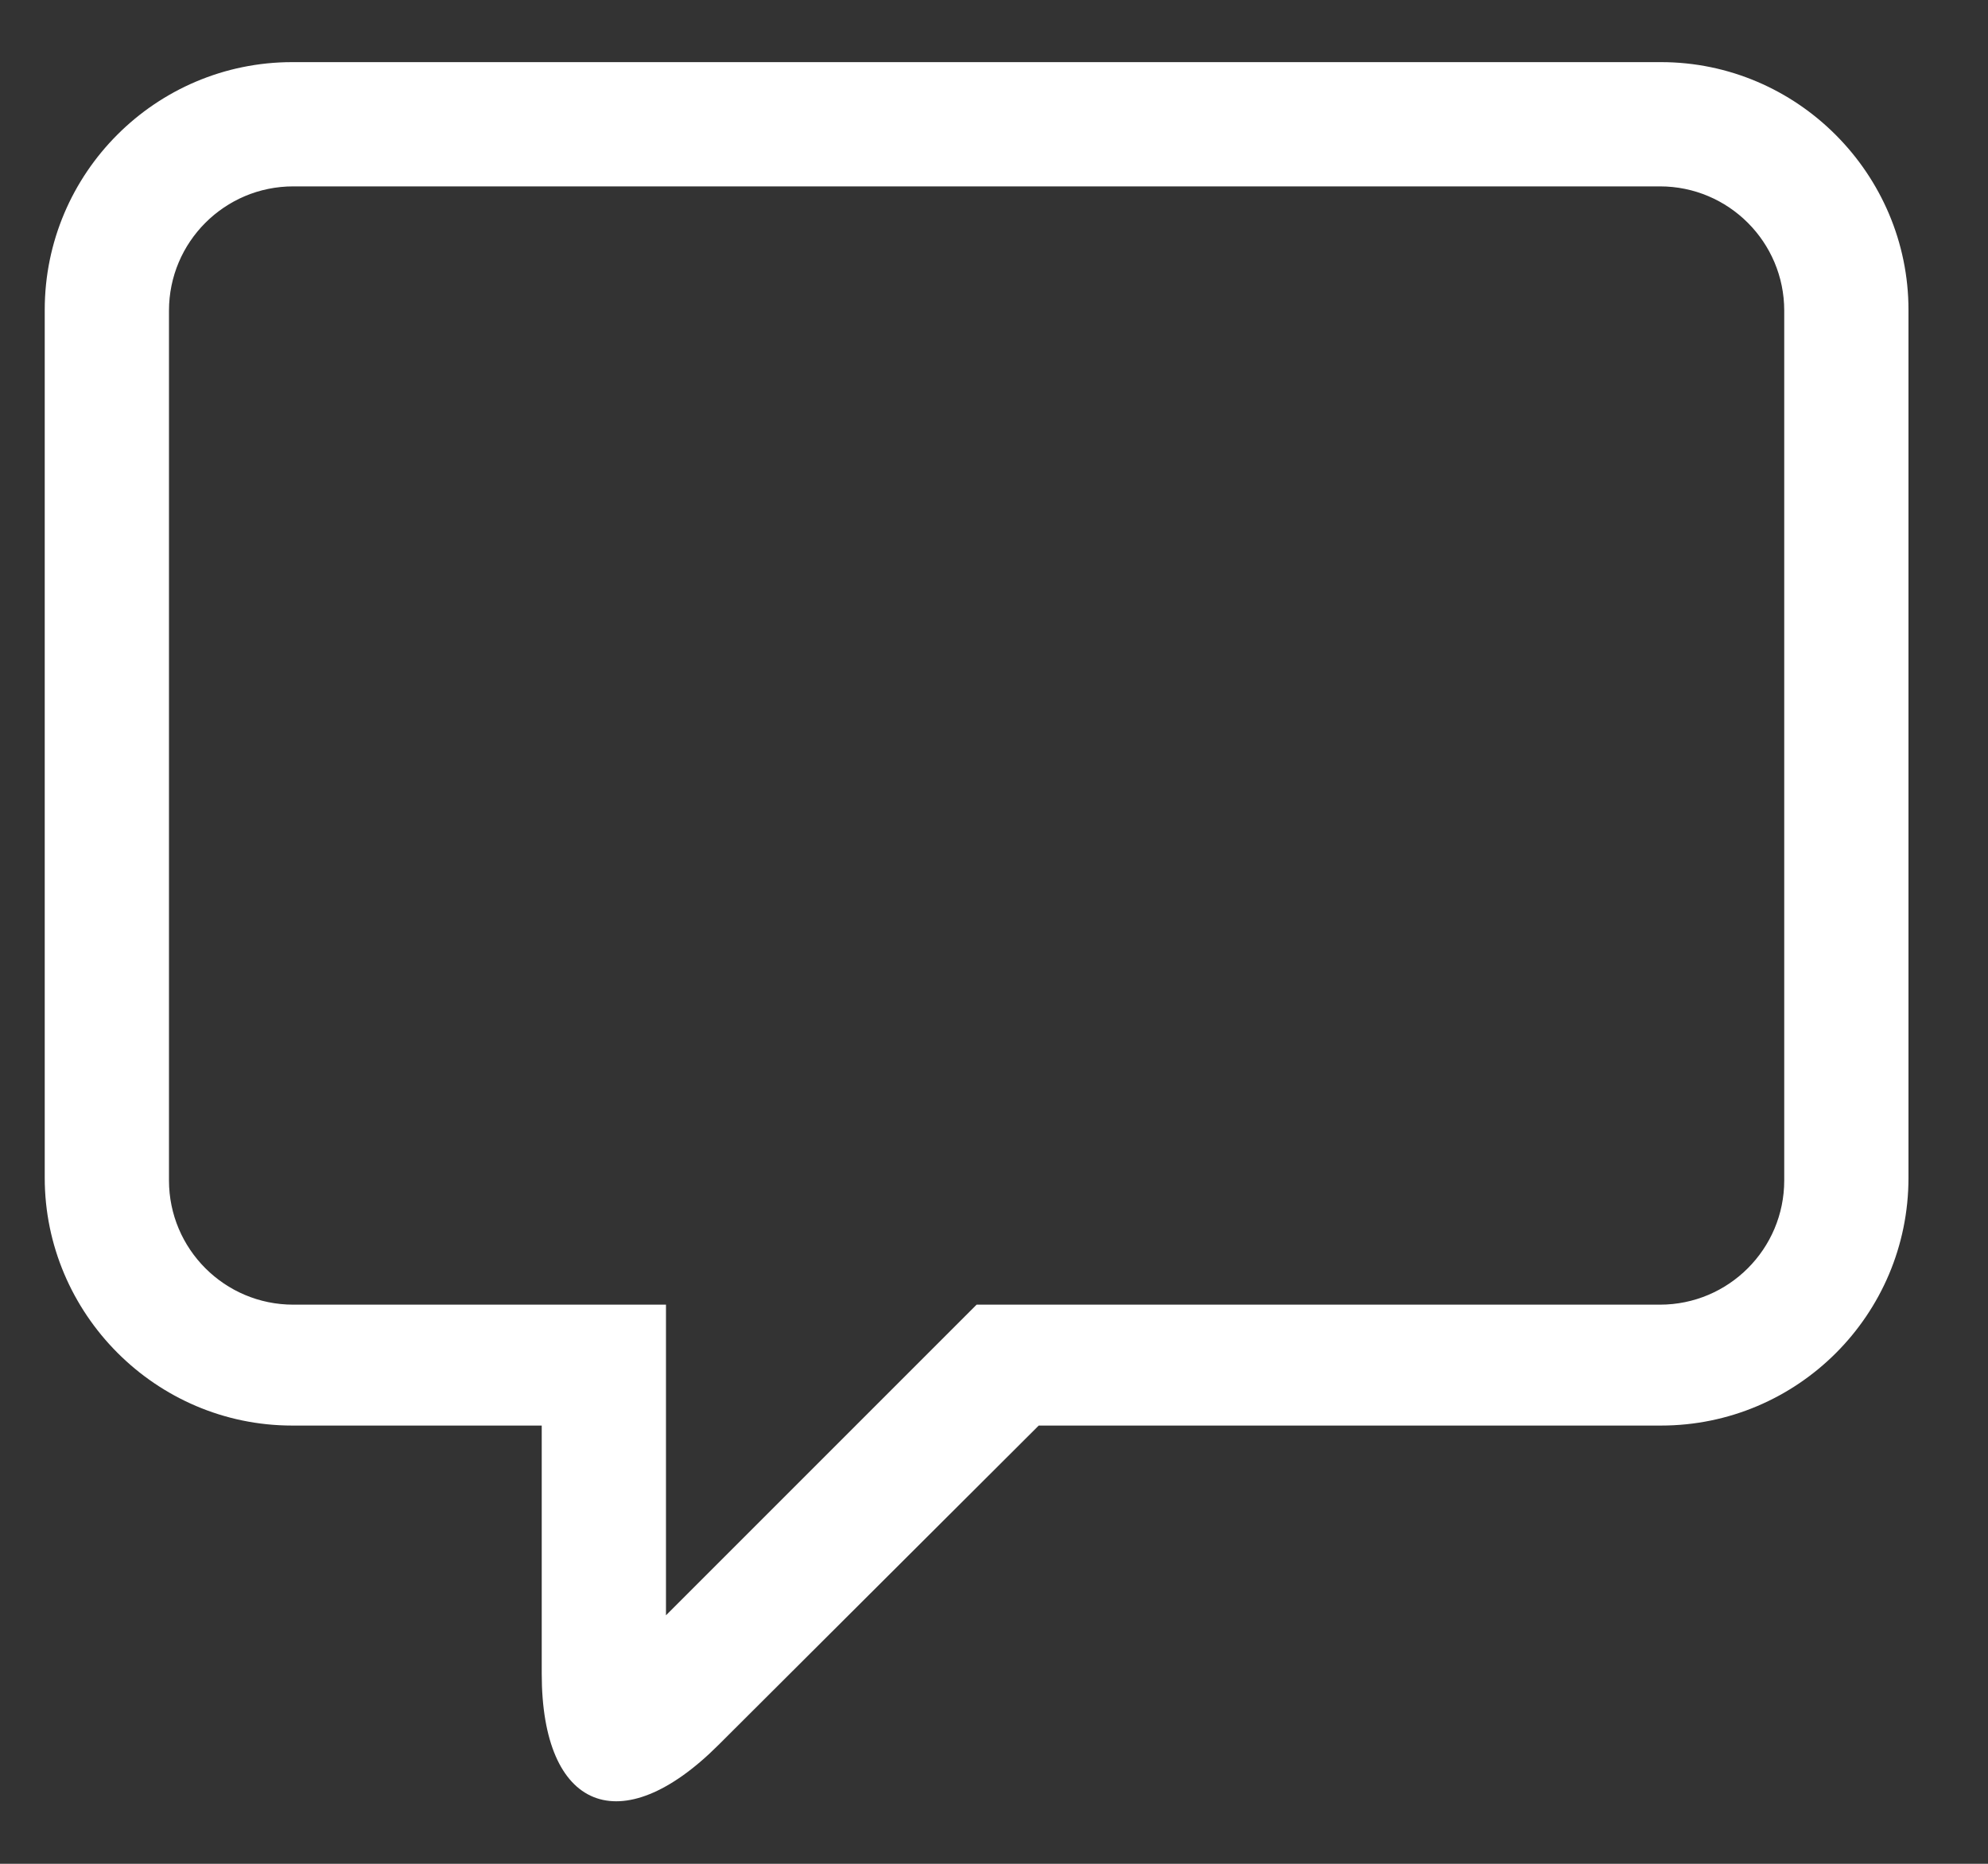 <svg xmlns="http://www.w3.org/2000/svg" width="16" height="15" viewBox="0 0 16 15" fill="none">
    <rect x="0" y="0" width="16" height="15" fill="#333333" stroke="none"/>
    <path
        d="M7.86 10.5H13.36C13.912 10.5 14.36 10.052 14.36 9.5V2.5C14.36 1.948 13.912 1.5 13.36 1.5H2.36C1.808 1.5 1.36 1.948 1.36 2.5V9.5C1.36 10.052 1.808 10.5 2.36 10.5H5.36V13L7.86 10.5ZM13.368 11.473H8.36L5.782 14.044C4.997 14.828 4.36 14.567 4.36 13.47V11.473H2.352C1.252 11.473 0.36 10.571 0.36 9.479V2.494C0.36 1.393 1.254 0.5 2.352 0.5H13.368C14.468 0.5 15.36 1.403 15.36 2.494V9.479C15.36 10.581 14.467 11.473 13.368 11.473Z"
        fill="white" />
</svg>